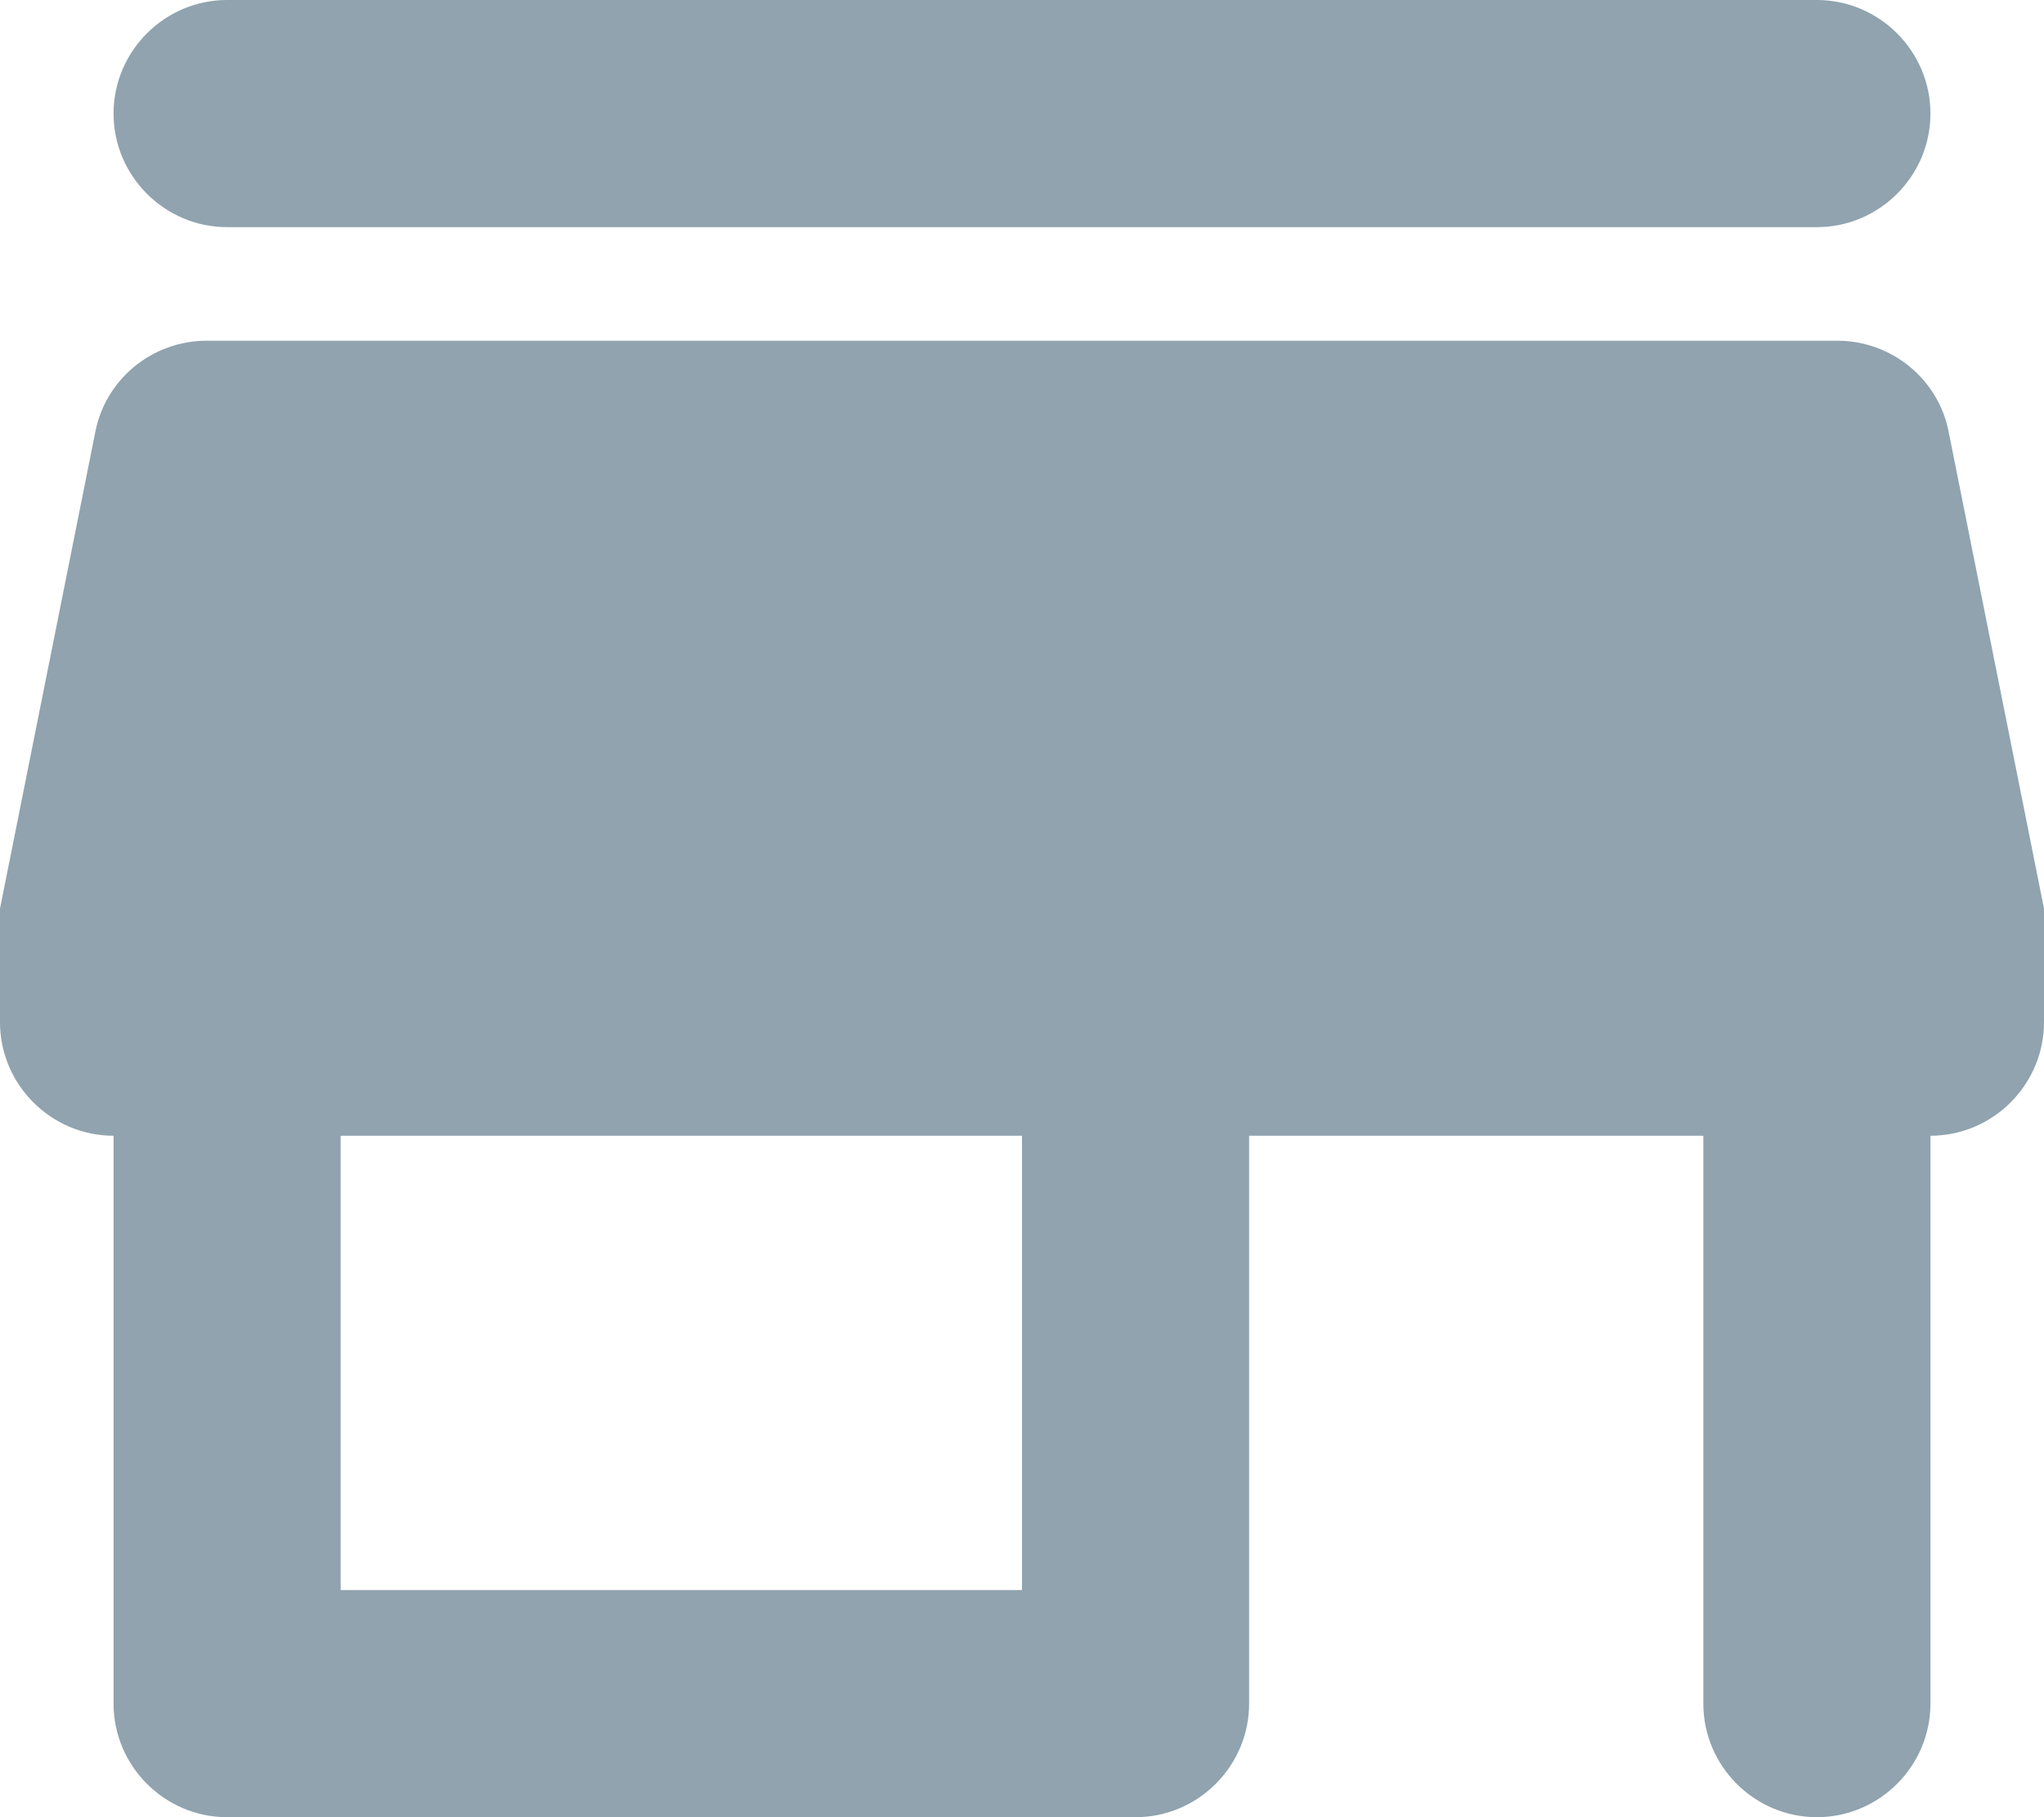 <svg width="18" height="16" viewBox="0 0 18 16" fill="none" xmlns="http://www.w3.org/2000/svg">
<path d="M17.16 3.8C17.07 3.34 16.66 3 16.18 3H1.82C1.34 3 0.93 3.34 0.84 3.8L0 8V9C0 9.55 0.45 10 1 10V15C1 15.55 1.45 16 2 16H10C10.55 16 11 15.55 11 15V10H15V15C15 15.55 15.45 16 16 16C16.55 16 17 15.55 17 15V10C17.55 10 18 9.55 18 9V8L17.16 3.8ZM9 14H3V10H9V14ZM2 2H16C16.55 2 17 1.55 17 1C17 0.45 16.55 0 16 0H2C1.45 0 1 0.45 1 1C1 1.55 1.45 2 2 2Z" fill="#90A3AE"/>
</svg>
